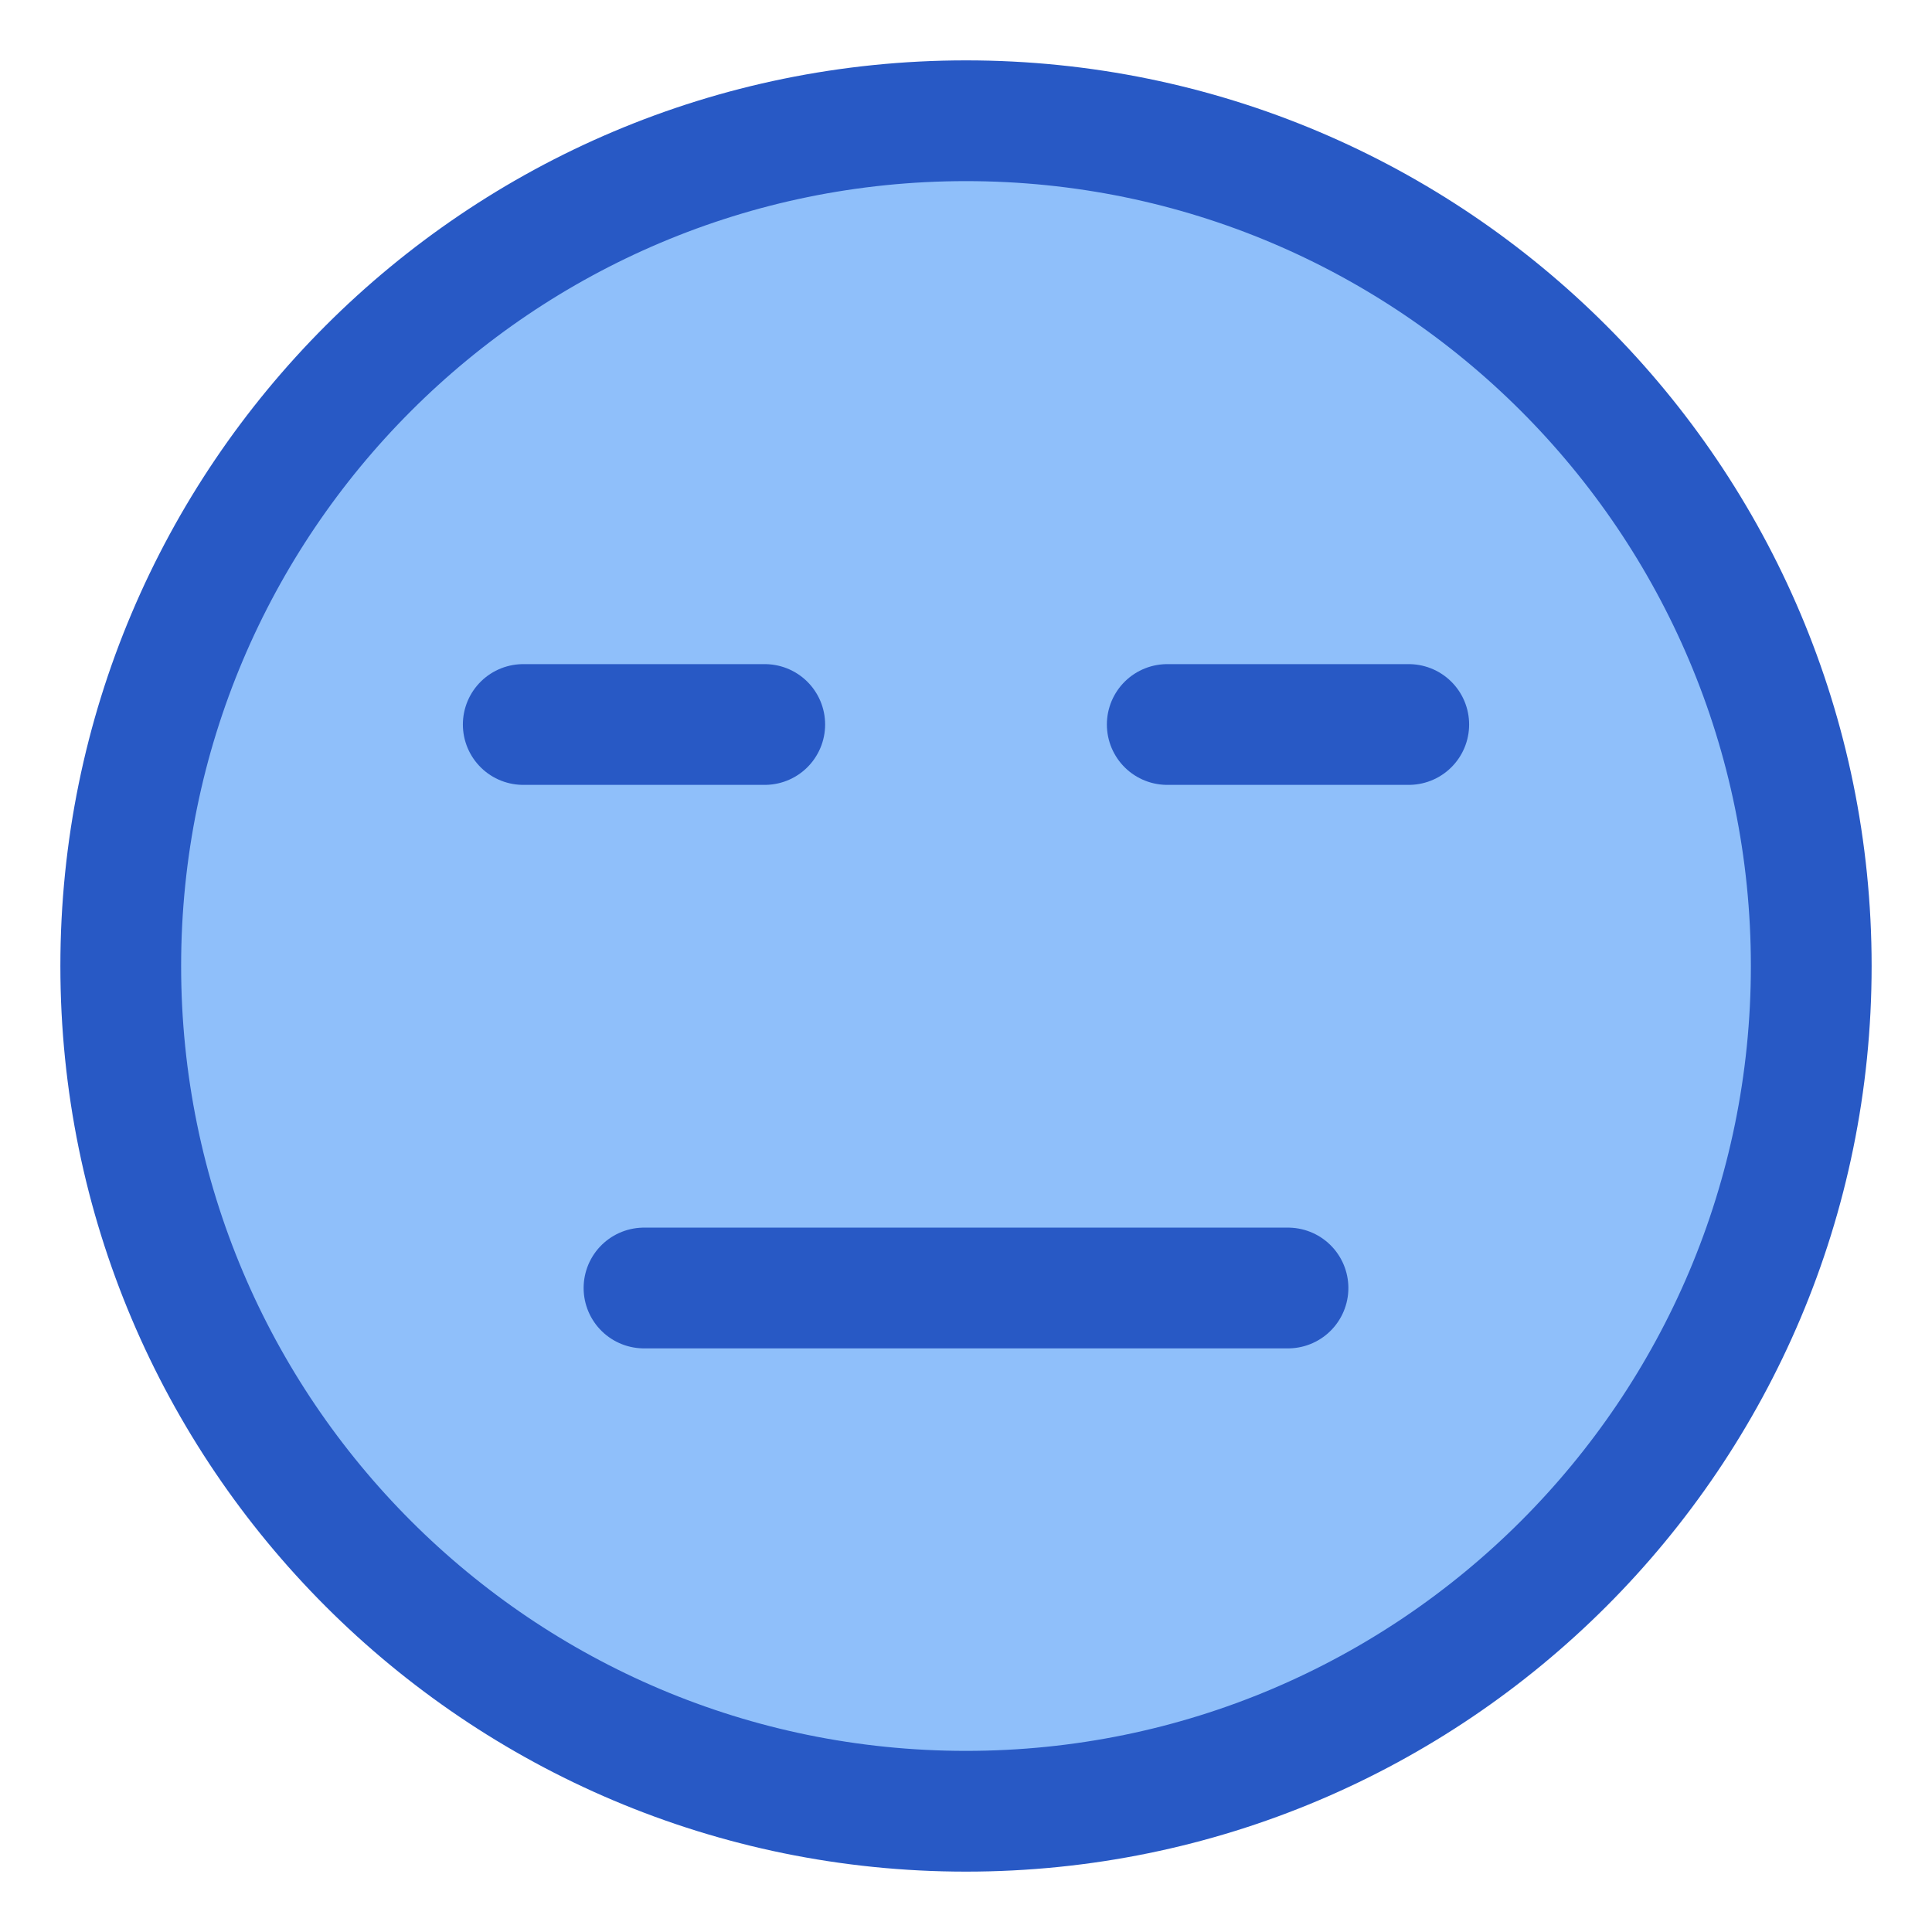<svg xmlns="http://www.w3.org/2000/svg" fill="none" viewBox="0 0 48 48" id="Smiley-Indiferent--Streamline-Plump">
  <desc>
    Smiley Indiferent Streamline Icon: https://streamlinehq.com
  </desc>
  <g id="smiley-indiferent">
    <path id="Ellipse 23" fill="#8fbffa" d="M45 24c0 11.598 -9.402 21 -21 21S3 35.598 3 24 12.402 3 24 3s21 9.402 21 21Z" stroke-width="3"></path>
    <path id="Ellipse 18" stroke="#2859c5" stroke-linejoin="round" d="M45 24c0 11.598 -9.402 21 -21 21S3 35.598 3 24 12.402 3 24 3s21 9.402 21 21Z" stroke-width="3"></path>
    <path id="Vector 1494" stroke="#2859c5" stroke-linecap="round" stroke-linejoin="round" d="M16 32h16" stroke-width="3"></path>
    <path id="Vector 1487" stroke="#2859c5" stroke-linecap="round" stroke-linejoin="round" d="M13 18h6" stroke-width="3"></path>
    <path id="Vector 1488" stroke="#2859c5" stroke-linecap="round" stroke-linejoin="round" d="m29 18 6 0" stroke-width="3"></path>
  </g>
</svg>